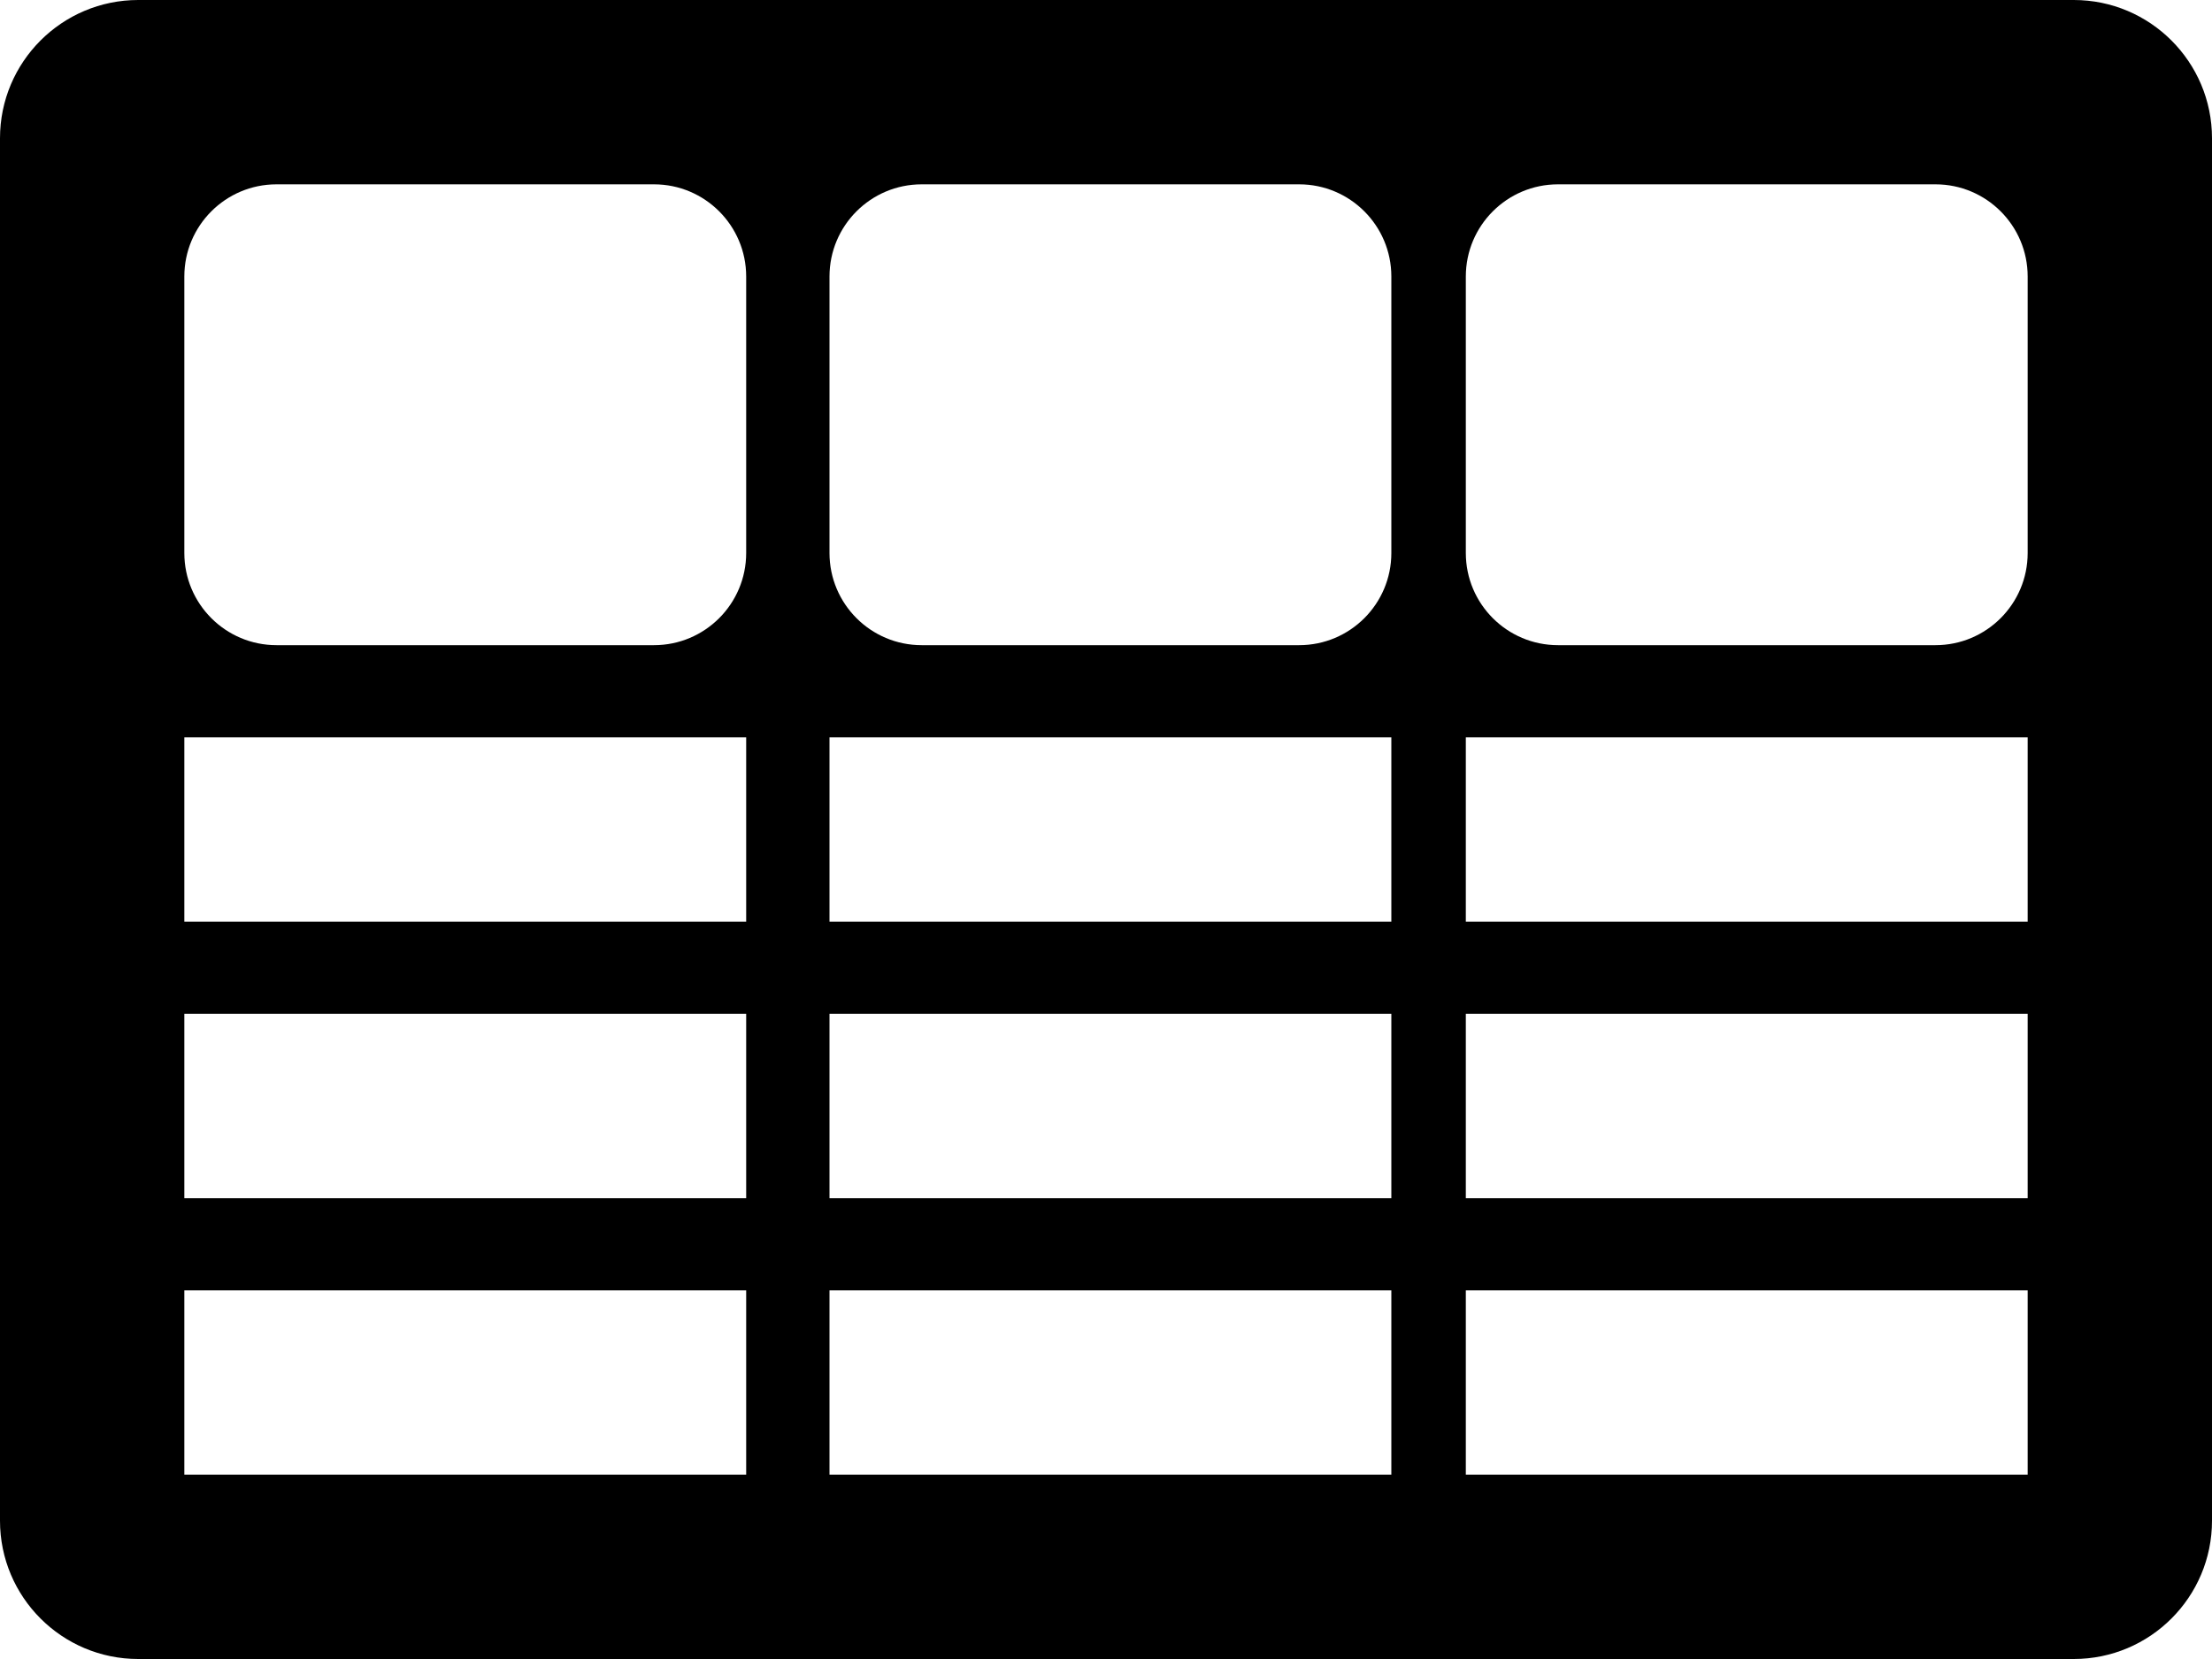 <?xml version="1.0" encoding="UTF-8"?>
<svg width="24px" height="18px" viewBox="0 0 24 18" version="1.1" xmlns="http://www.w3.org/2000/svg" xmlns:xlink="http://www.w3.org/1999/xlink">
    <title>Combined Shape</title>
    <g id="Page-1" stroke="none" stroke-width="1" fill="none" fill-rule="evenodd">
        <path d="M22.5,0 C23.328,0 24,0.672 24,1.5 L24,1.5 L24,16.5 C24,17.328 23.328,18 22.5,18 L22.5,18 L1.5,18 C0.672,18 0,17.328 0,16.5 L0,16.5 L0,1.5 C0,0.672 0.672,0 1.5,0 L1.5,0 Z M8.096,14 L2,14 L2,16 L8.096,16 L8.096,14 Z M15.096,14 L9,14 L9,16 L15.096,16 L15.096,14 Z M22,14 L15.904,14 L15.904,16 L22,16 L22,14 Z M8.096,11 L2,11 L2,13 L8.096,13 L8.096,11 Z M15.096,11 L9,11 L9,13 L15.096,13 L15.096,11 Z M22,11 L15.904,11 L15.904,13 L22,13 L22,11 Z M8.096,8 L2,8 L2,10 L8.096,10 L8.096,8 Z M15.096,8 L9,8 L9,10 L15.096,10 L15.096,8 Z M22,8 L15.904,8 L15.904,10 L22,10 L22,8 Z M7.096,2 L3,2 C2.448,2 2,2.448 2,3 L2,3 L2,6 C2,6.552 2.448,7 3,7 L3,7 L7.096,7 C7.648,7 8.096,6.552 8.096,6 L8.096,6 L8.096,3 C8.096,2.448 7.648,2 7.096,2 L7.096,2 Z M14.096,2 L10,2 C9.448,2 9,2.448 9,3 L9,3 L9,6 C9,6.552 9.448,7 10,7 L10,7 L14.096,7 C14.648,7 15.096,6.552 15.096,6 L15.096,6 L15.096,3 C15.096,2.448 14.648,2 14.096,2 L14.096,2 Z M21,2 L16.904,2 C16.352,2 15.904,2.448 15.904,3 L15.904,3 L15.904,6 C15.904,6.552 16.352,7 16.904,7 L16.904,7 L21,7 C21.552,7 22,6.552 22,6 L22,6 L22,3 C22,2.448 21.552,2 21,2 L21,2 Z" id="Combined-Shape" fill="currentColor" fill-rule="nonzero"></path>
    </g>
</svg>